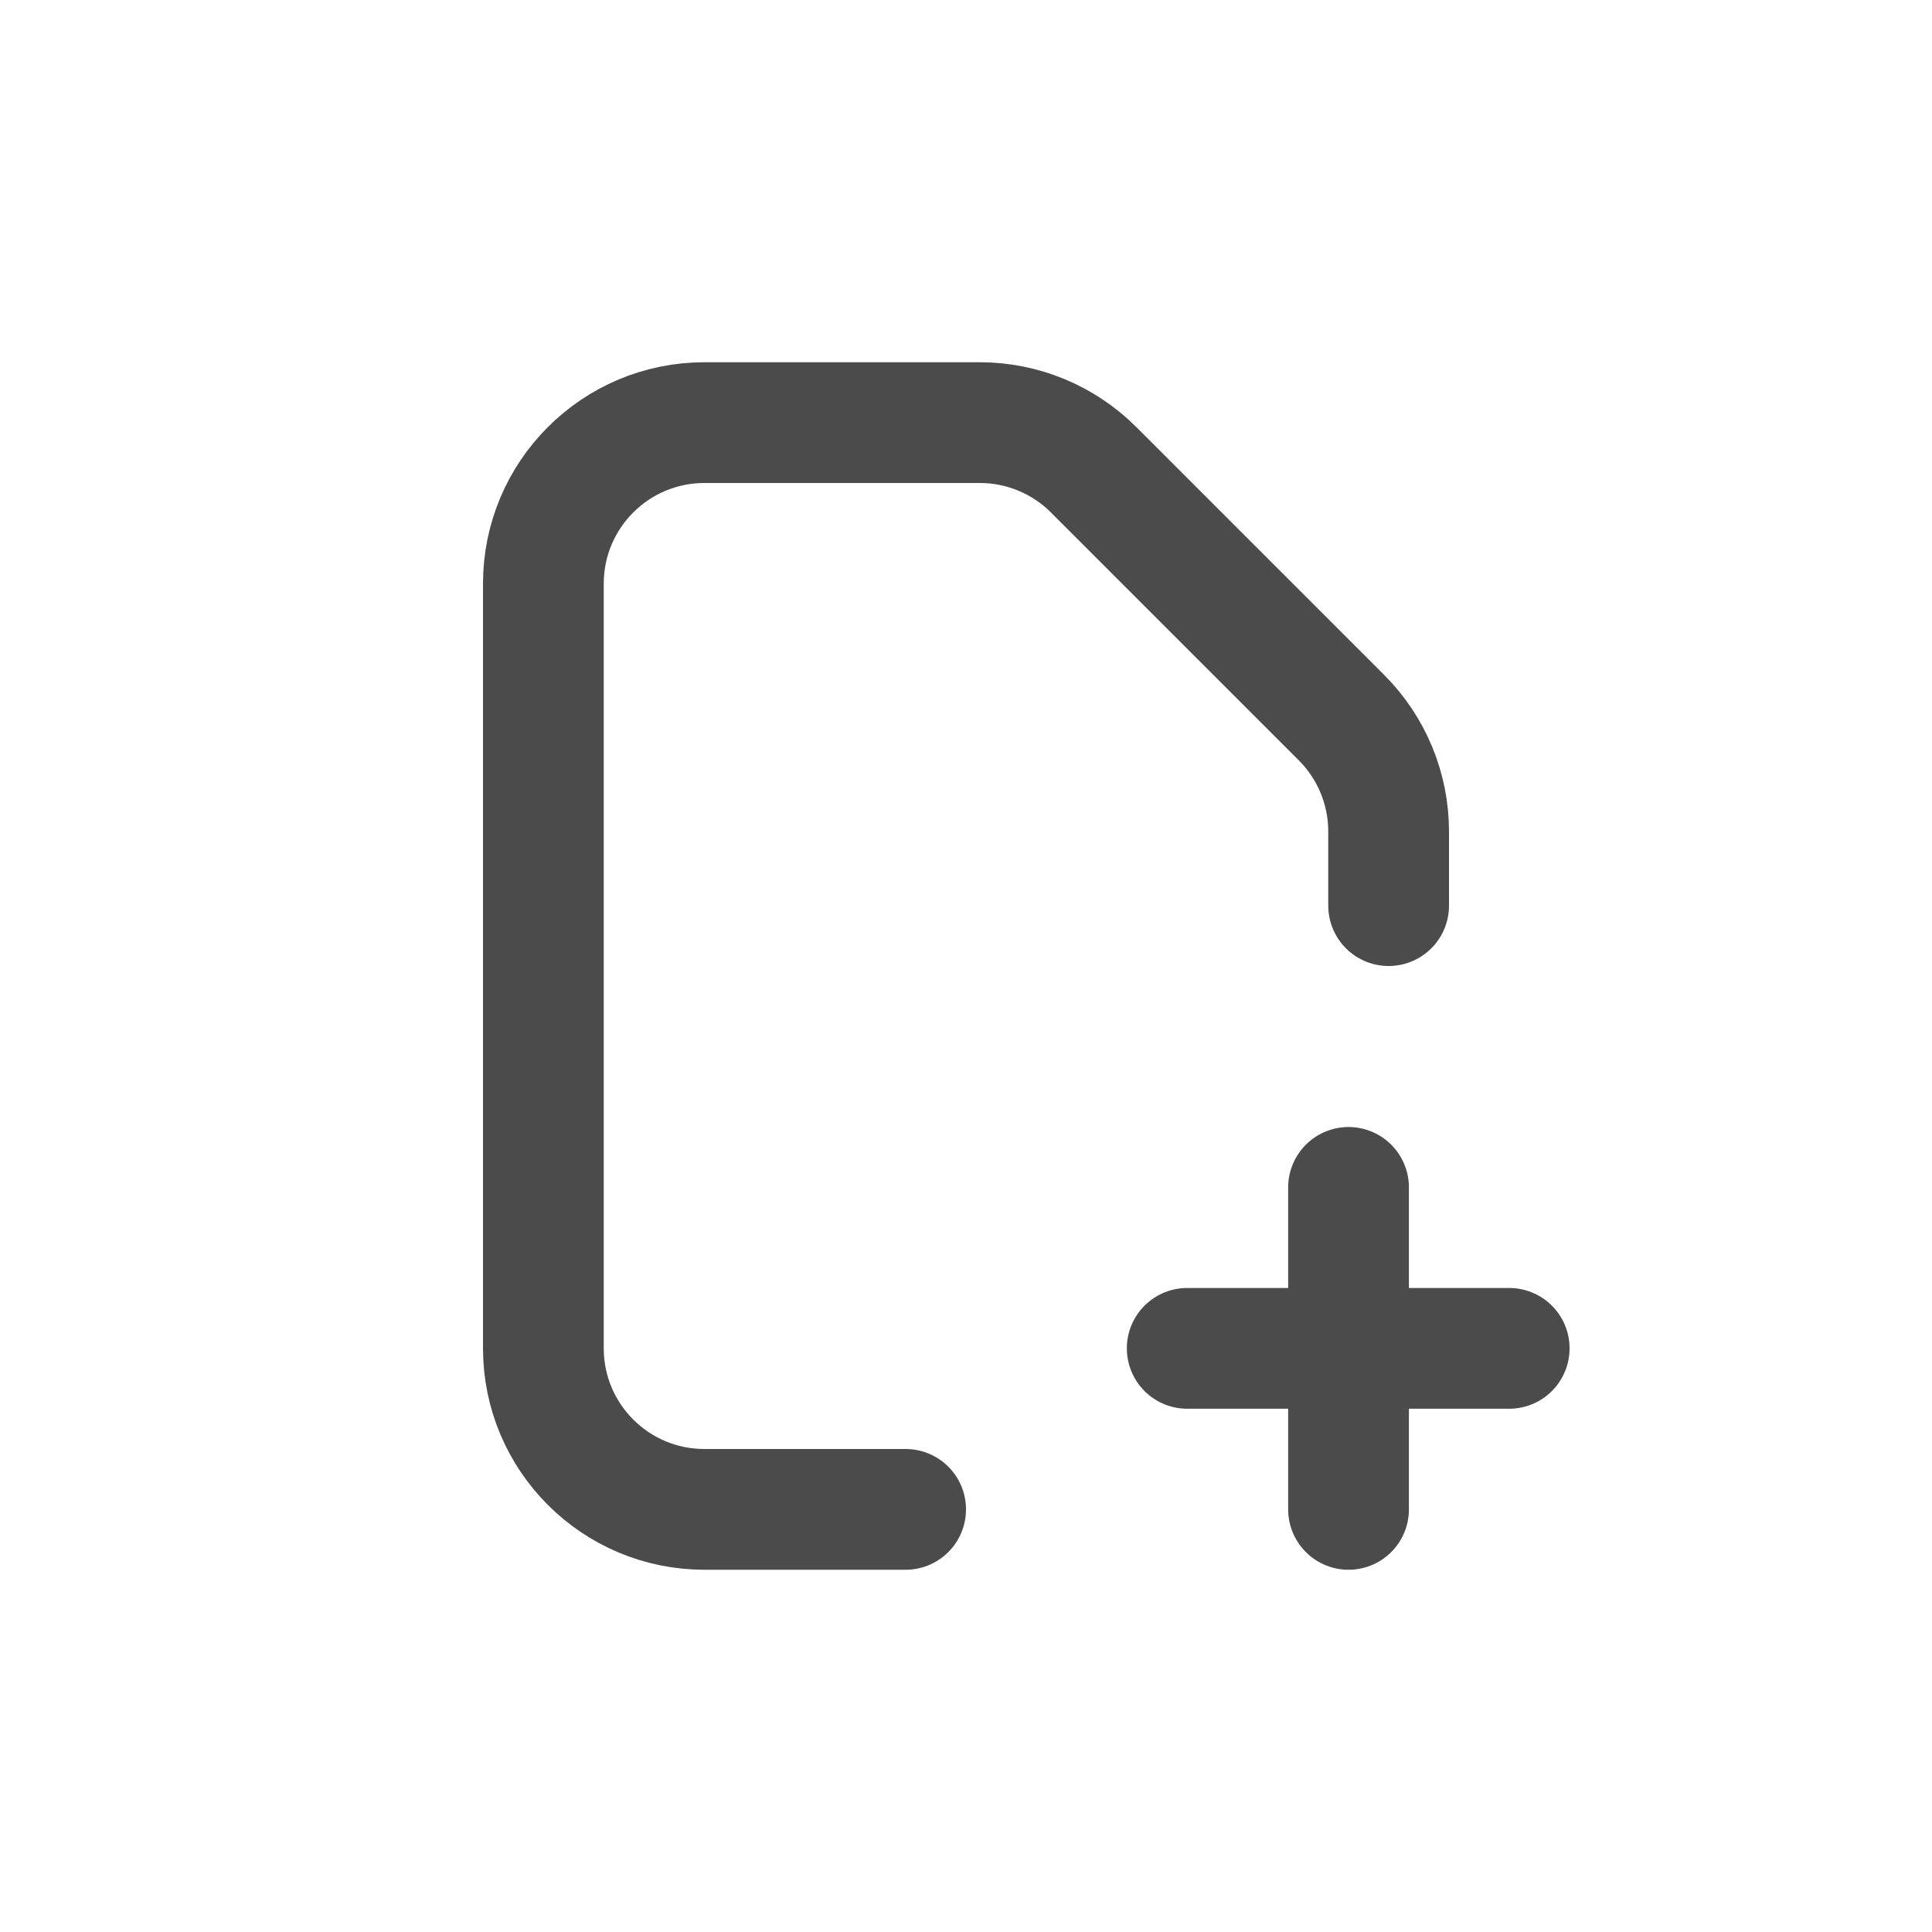 <svg width="32" height="32" viewBox="0 0 32 32" fill="none" xmlns="http://www.w3.org/2000/svg">
<path d="M15 25L11.667 25C10.194 25 9 23.806 9 22.333L9 9.667C9 8.194 10.194 7 11.667 7L16.229 7C16.936 7 17.614 7.281 18.114 7.781L22.219 11.886C22.719 12.386 23 13.064 23 13.771L23 15" stroke="#4C4B4B" stroke-width="2" stroke-linecap="round" stroke-linejoin="round"/>
<path d="M24.997 22.333H19.664" stroke="#4C4B4B" stroke-width="2" stroke-linecap="round" stroke-linejoin="round"/>
<path d="M22.336 25V19.667" stroke="#4C4B4B" stroke-width="2" stroke-linecap="round" stroke-linejoin="round"/>
</svg>
